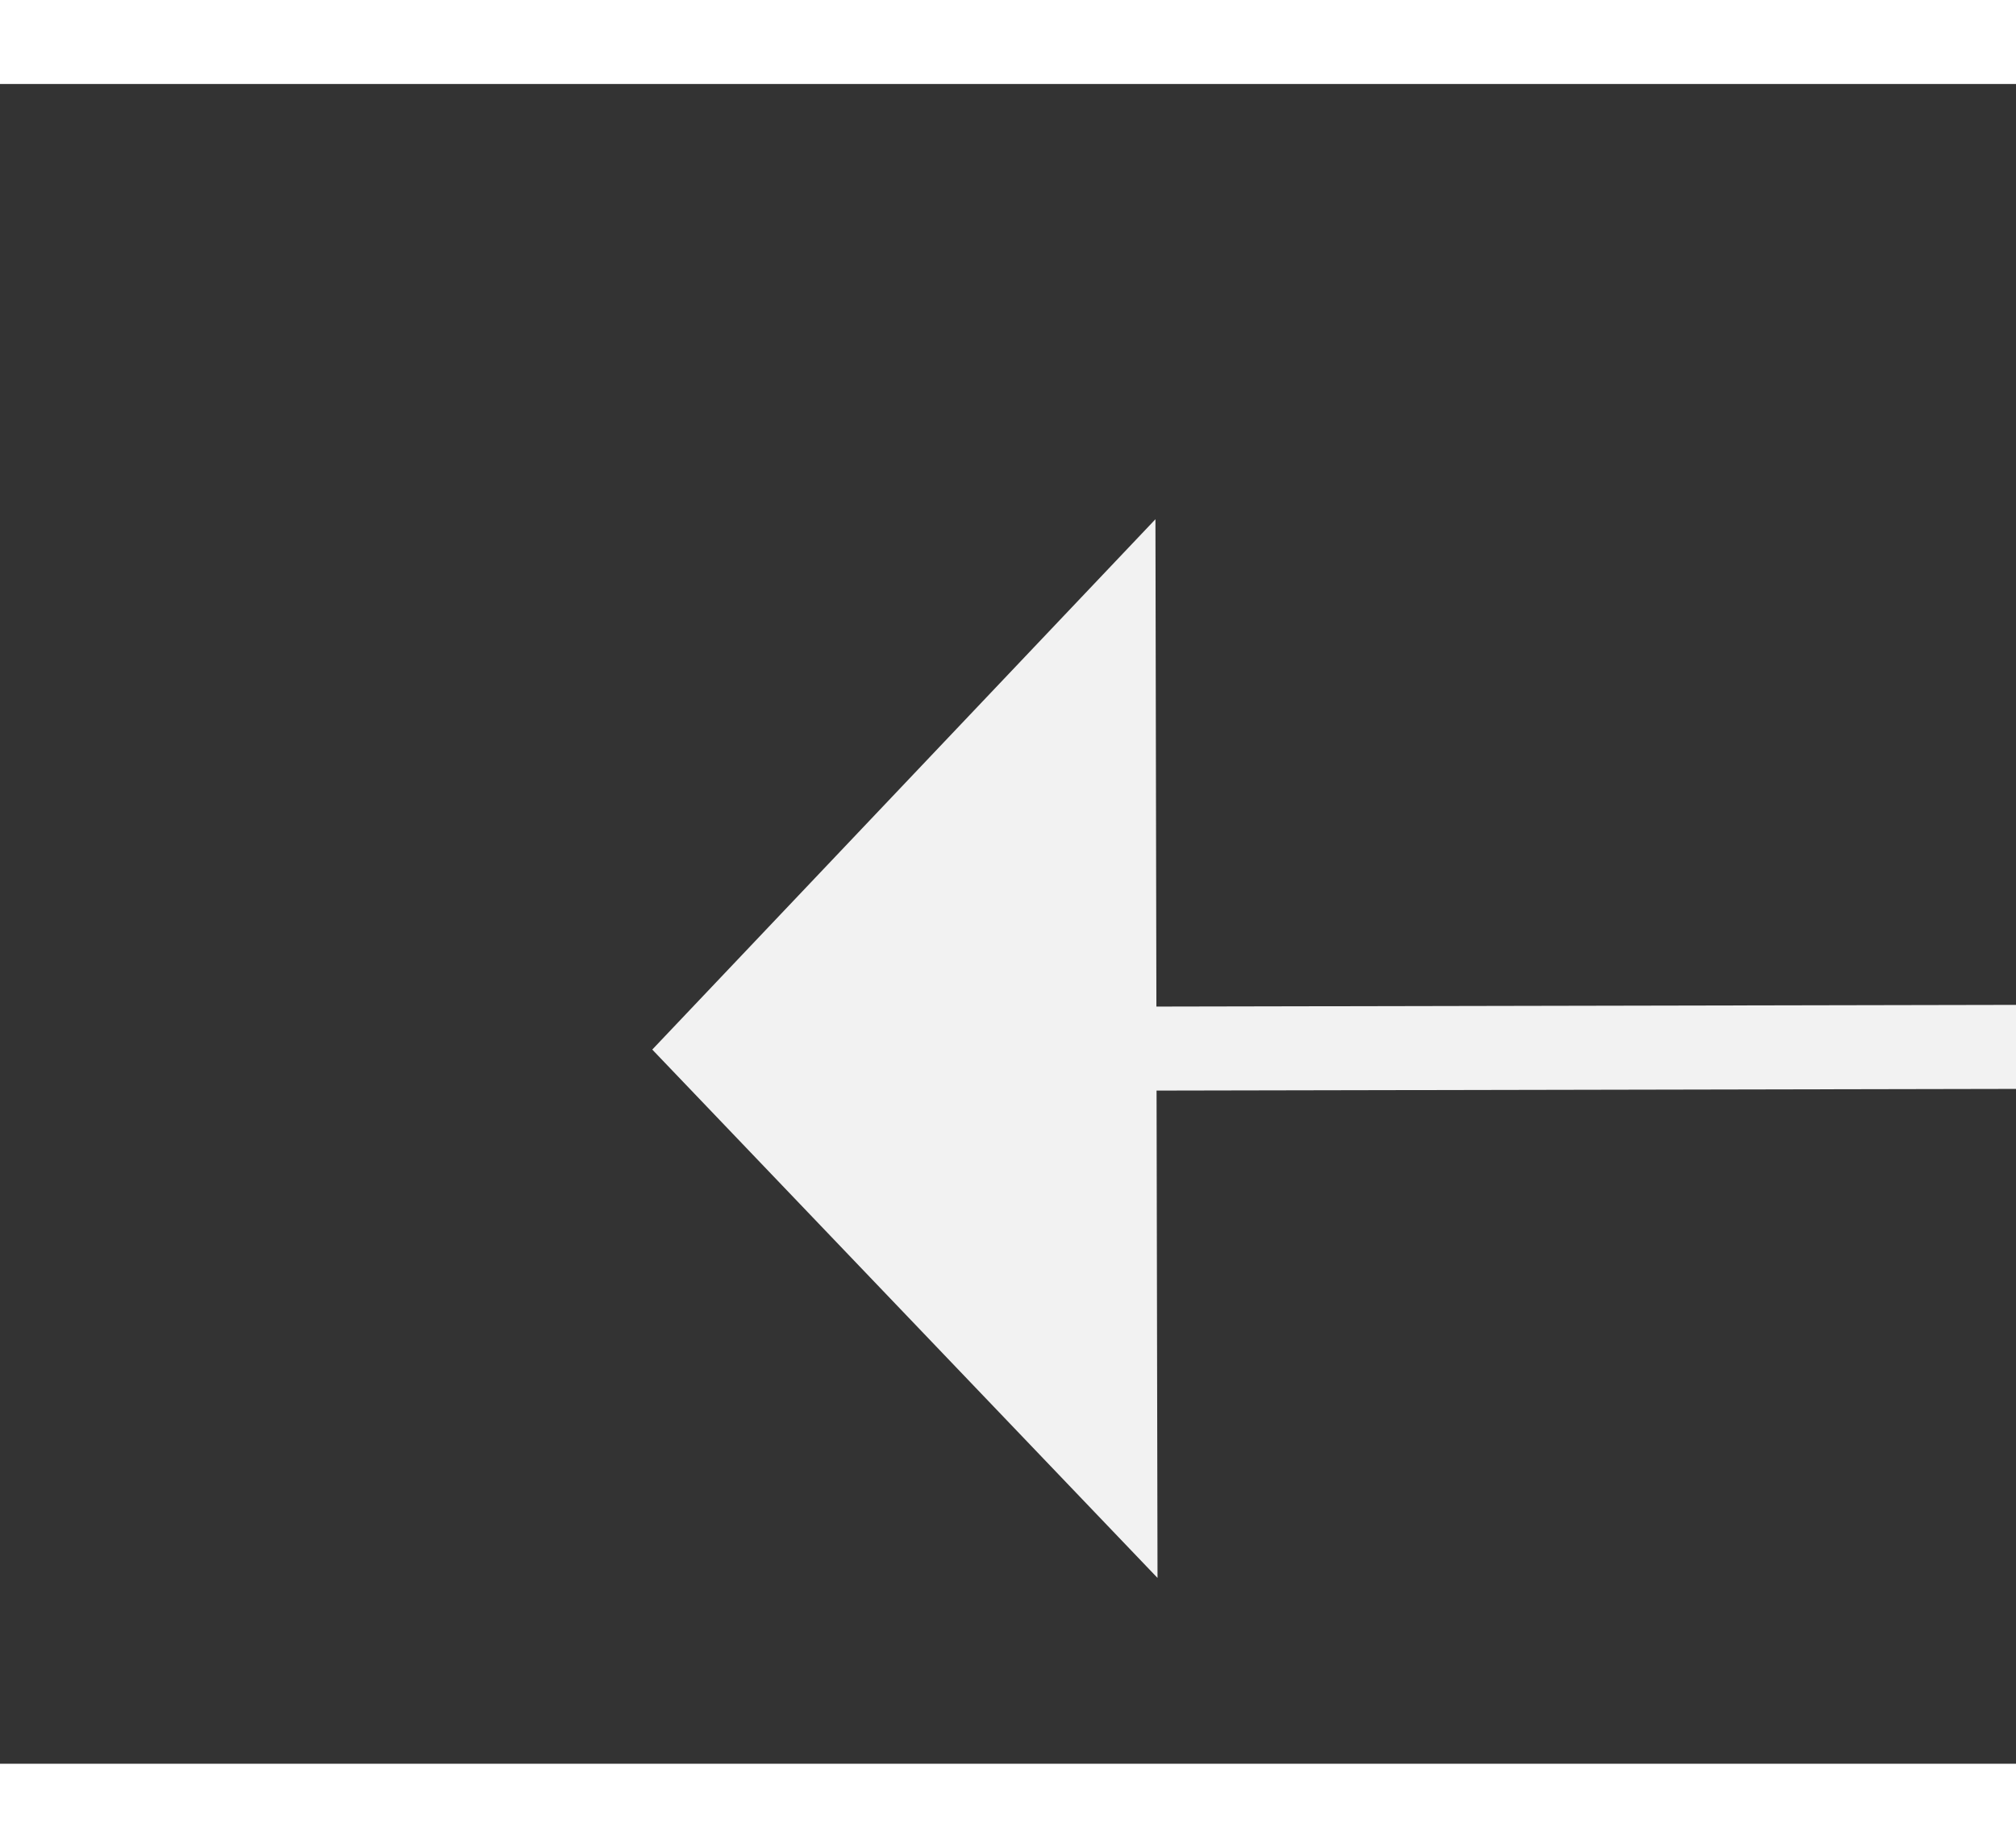 ﻿<?xml version="1.0" encoding="utf-8"?>
<svg version="1.1" xmlns:xlink="http://www.w3.org/1999/xlink" width="24px" height="22px" preserveAspectRatio="xMinYMid meet" viewBox="826 5451  24 20" xmlns="http://www.w3.org/2000/svg">
  <rect x="826" y="5451" width="24" height="20" fill="#333333" stroke="none"/>
  <g transform="matrix(0.982 -0.191 0.191 0.982 -1026.612 260.232 )">
    <path d="M 941 5476.8  L 947 5470.5  L 941 5464.2  L 941 5476.8  Z " fill-rule="nonzero" fill="#f2f2f2" stroke="none" transform="matrix(-0.982 -0.189 0.189 -0.982 728.617 11010.575 )" />
    <path d="M 833 5470.5  L 942 5470.5  " stroke-width="1" stroke="#f2f2f2" fill="none" transform="matrix(-0.982 -0.189 0.189 -0.982 728.617 11010.575 )" />
  </g>
</svg>